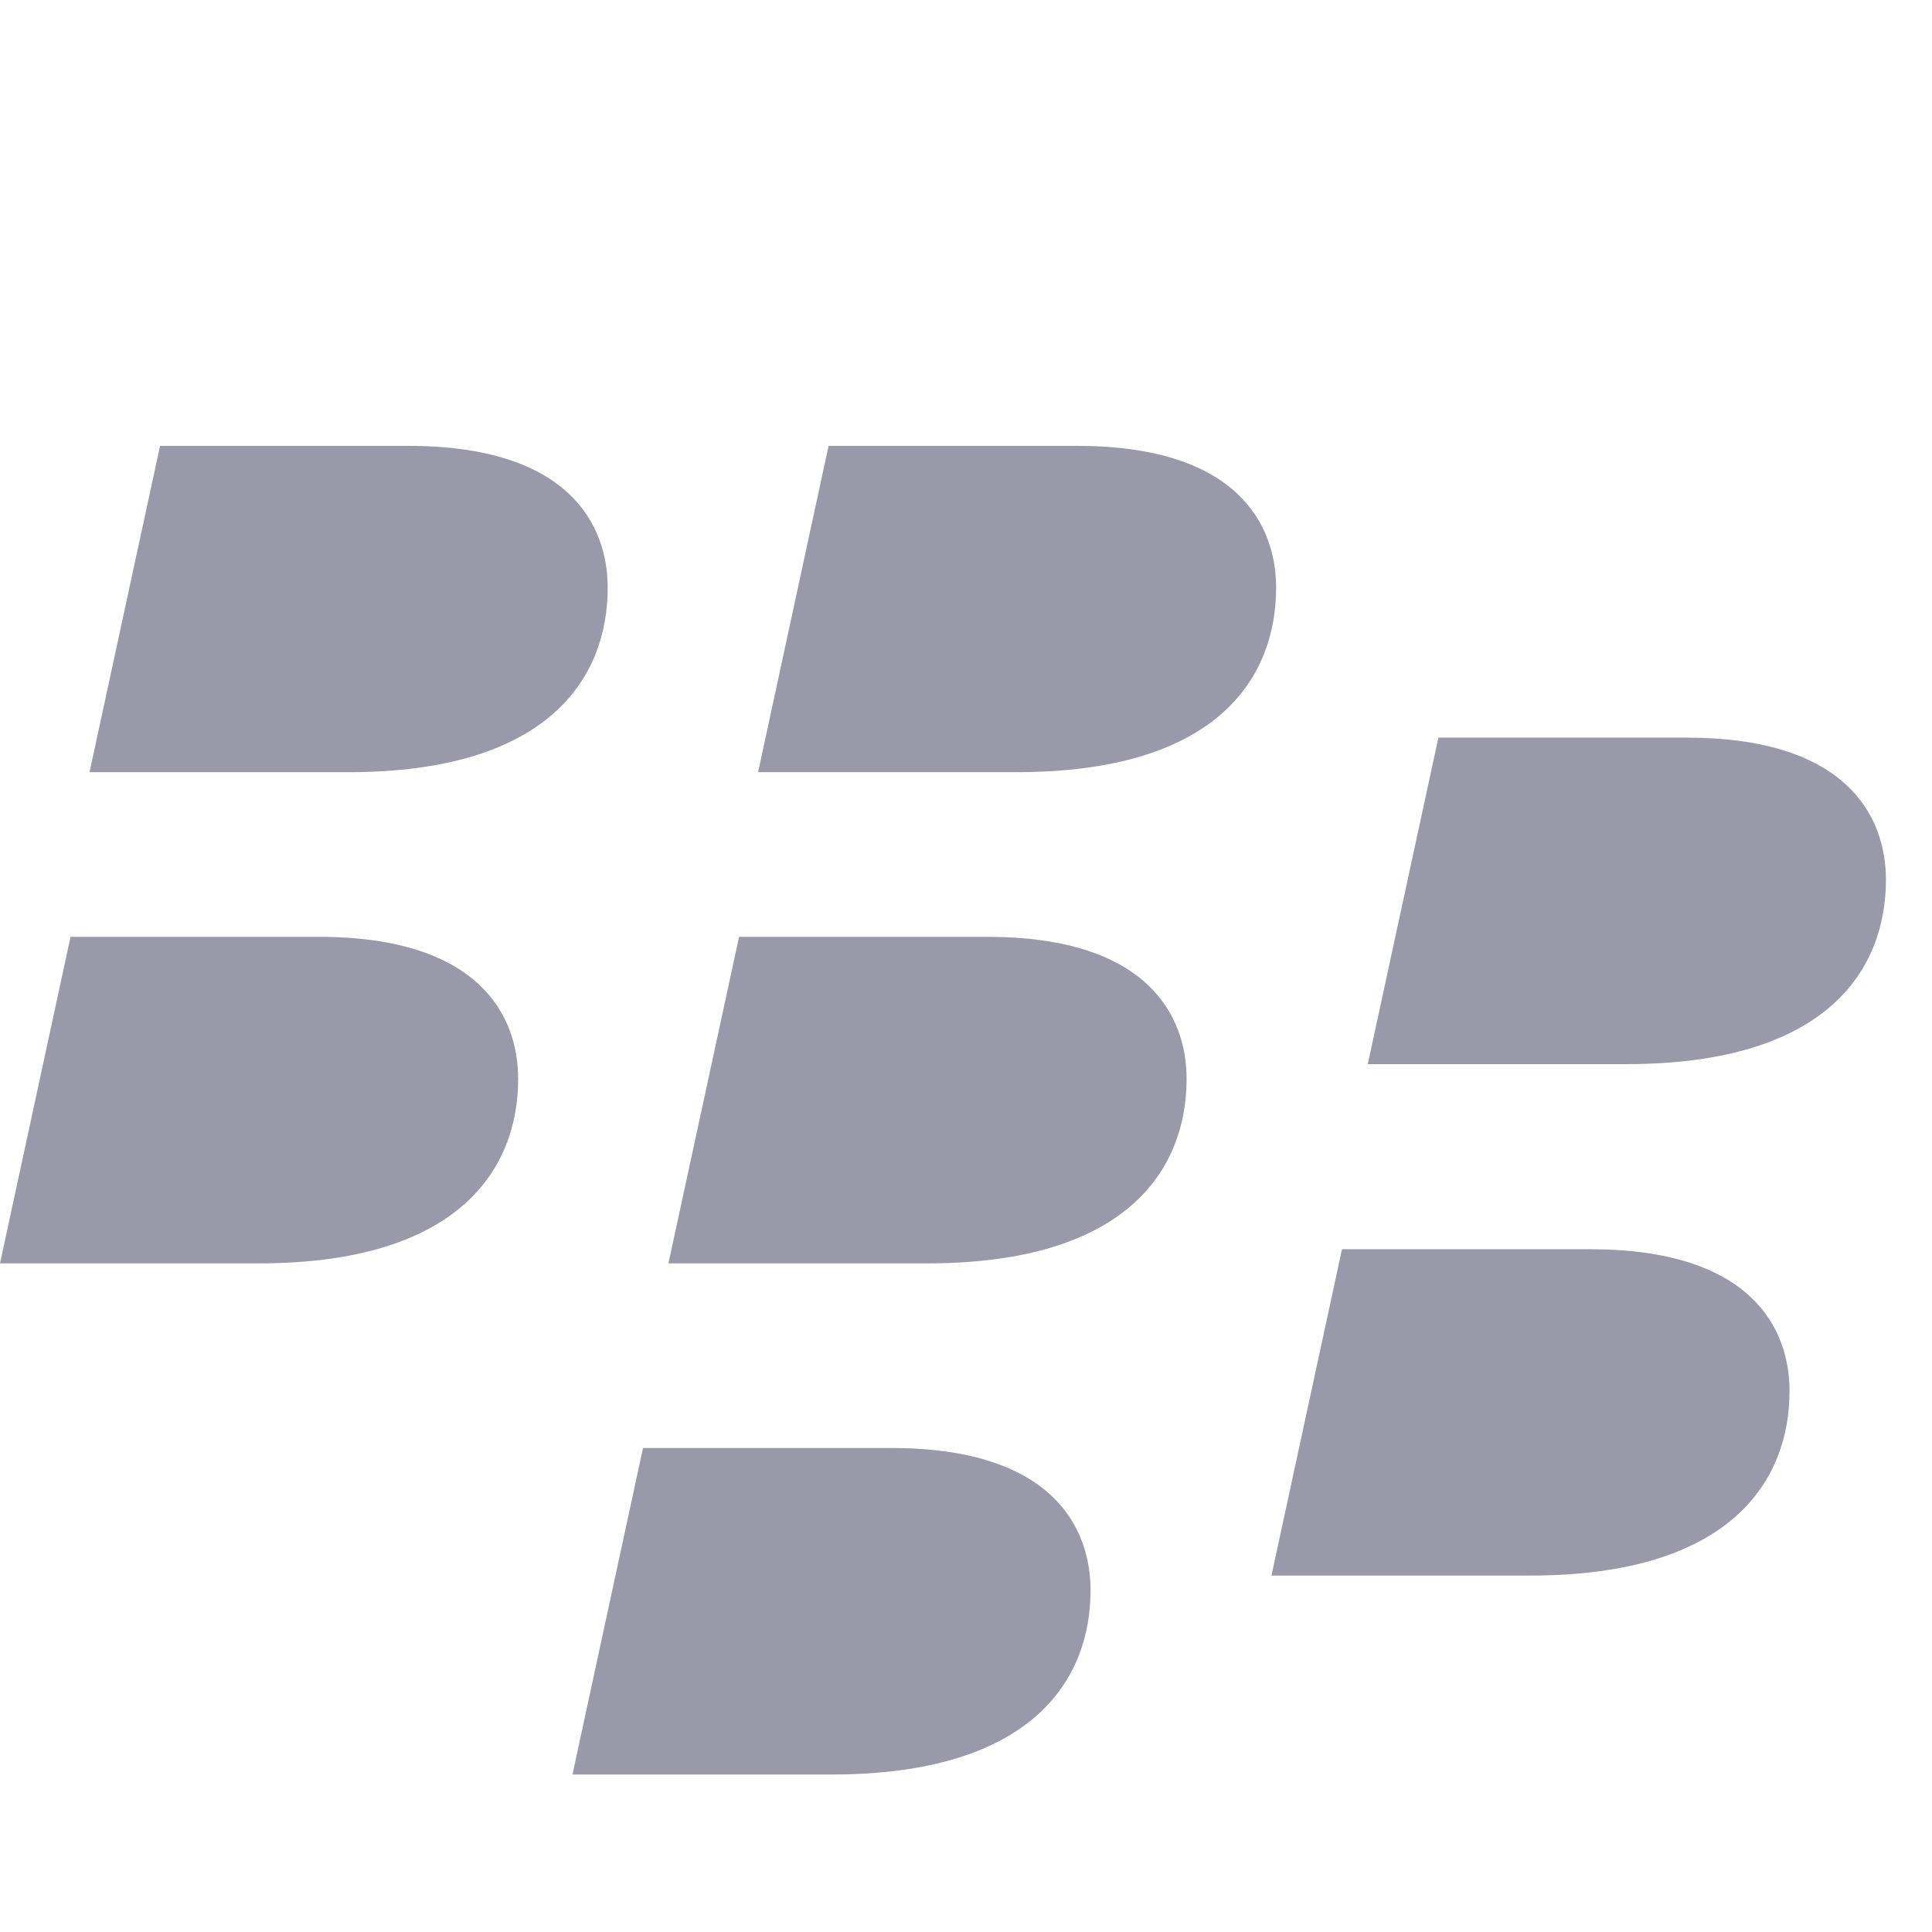 <svg viewBox="0 0 39 39" xmlns="http://www.w3.org/2000/svg" preserveAspectRatio="xMinYMin"><path d="M12.267 11.864C12.267 10.6 11.493 9 8.24 9H3.231l-1.424 6.588h5.222c4.077 0 5.238-1.93 5.238-3.724zm13.493 0C25.76 10.6 24.988 9 21.736 9h-5.01l-1.423 6.587h5.219c4.079.001 5.238-1.929 5.238-3.723zm-15.3 9.915c0-1.264-.774-2.868-4.027-2.868H1.424L0 25.503h5.22c4.078 0 5.24-1.935 5.24-3.724zm13.493 0c0-1.264-.775-2.868-4.025-2.868h-5.009l-1.426 6.592h5.222c4.079 0 5.238-1.935 5.238-3.724zm14.117-4.021c0-1.265-.775-2.868-4.025-2.868h-5.009l-1.426 6.591h5.22c4.079 0 5.24-1.93 5.24-3.723zm-1.946 10.323c0-1.265-.773-2.864-4.025-2.864H27.09l-1.424 6.588h5.22c4.078 0 5.238-1.935 5.238-3.724zm-14.11 4.022c0-1.27-.772-2.873-4.022-2.873H12.98l-1.424 6.591h5.22c4.079.001 5.238-1.929 5.238-3.718z" fill="#99a"/></svg>